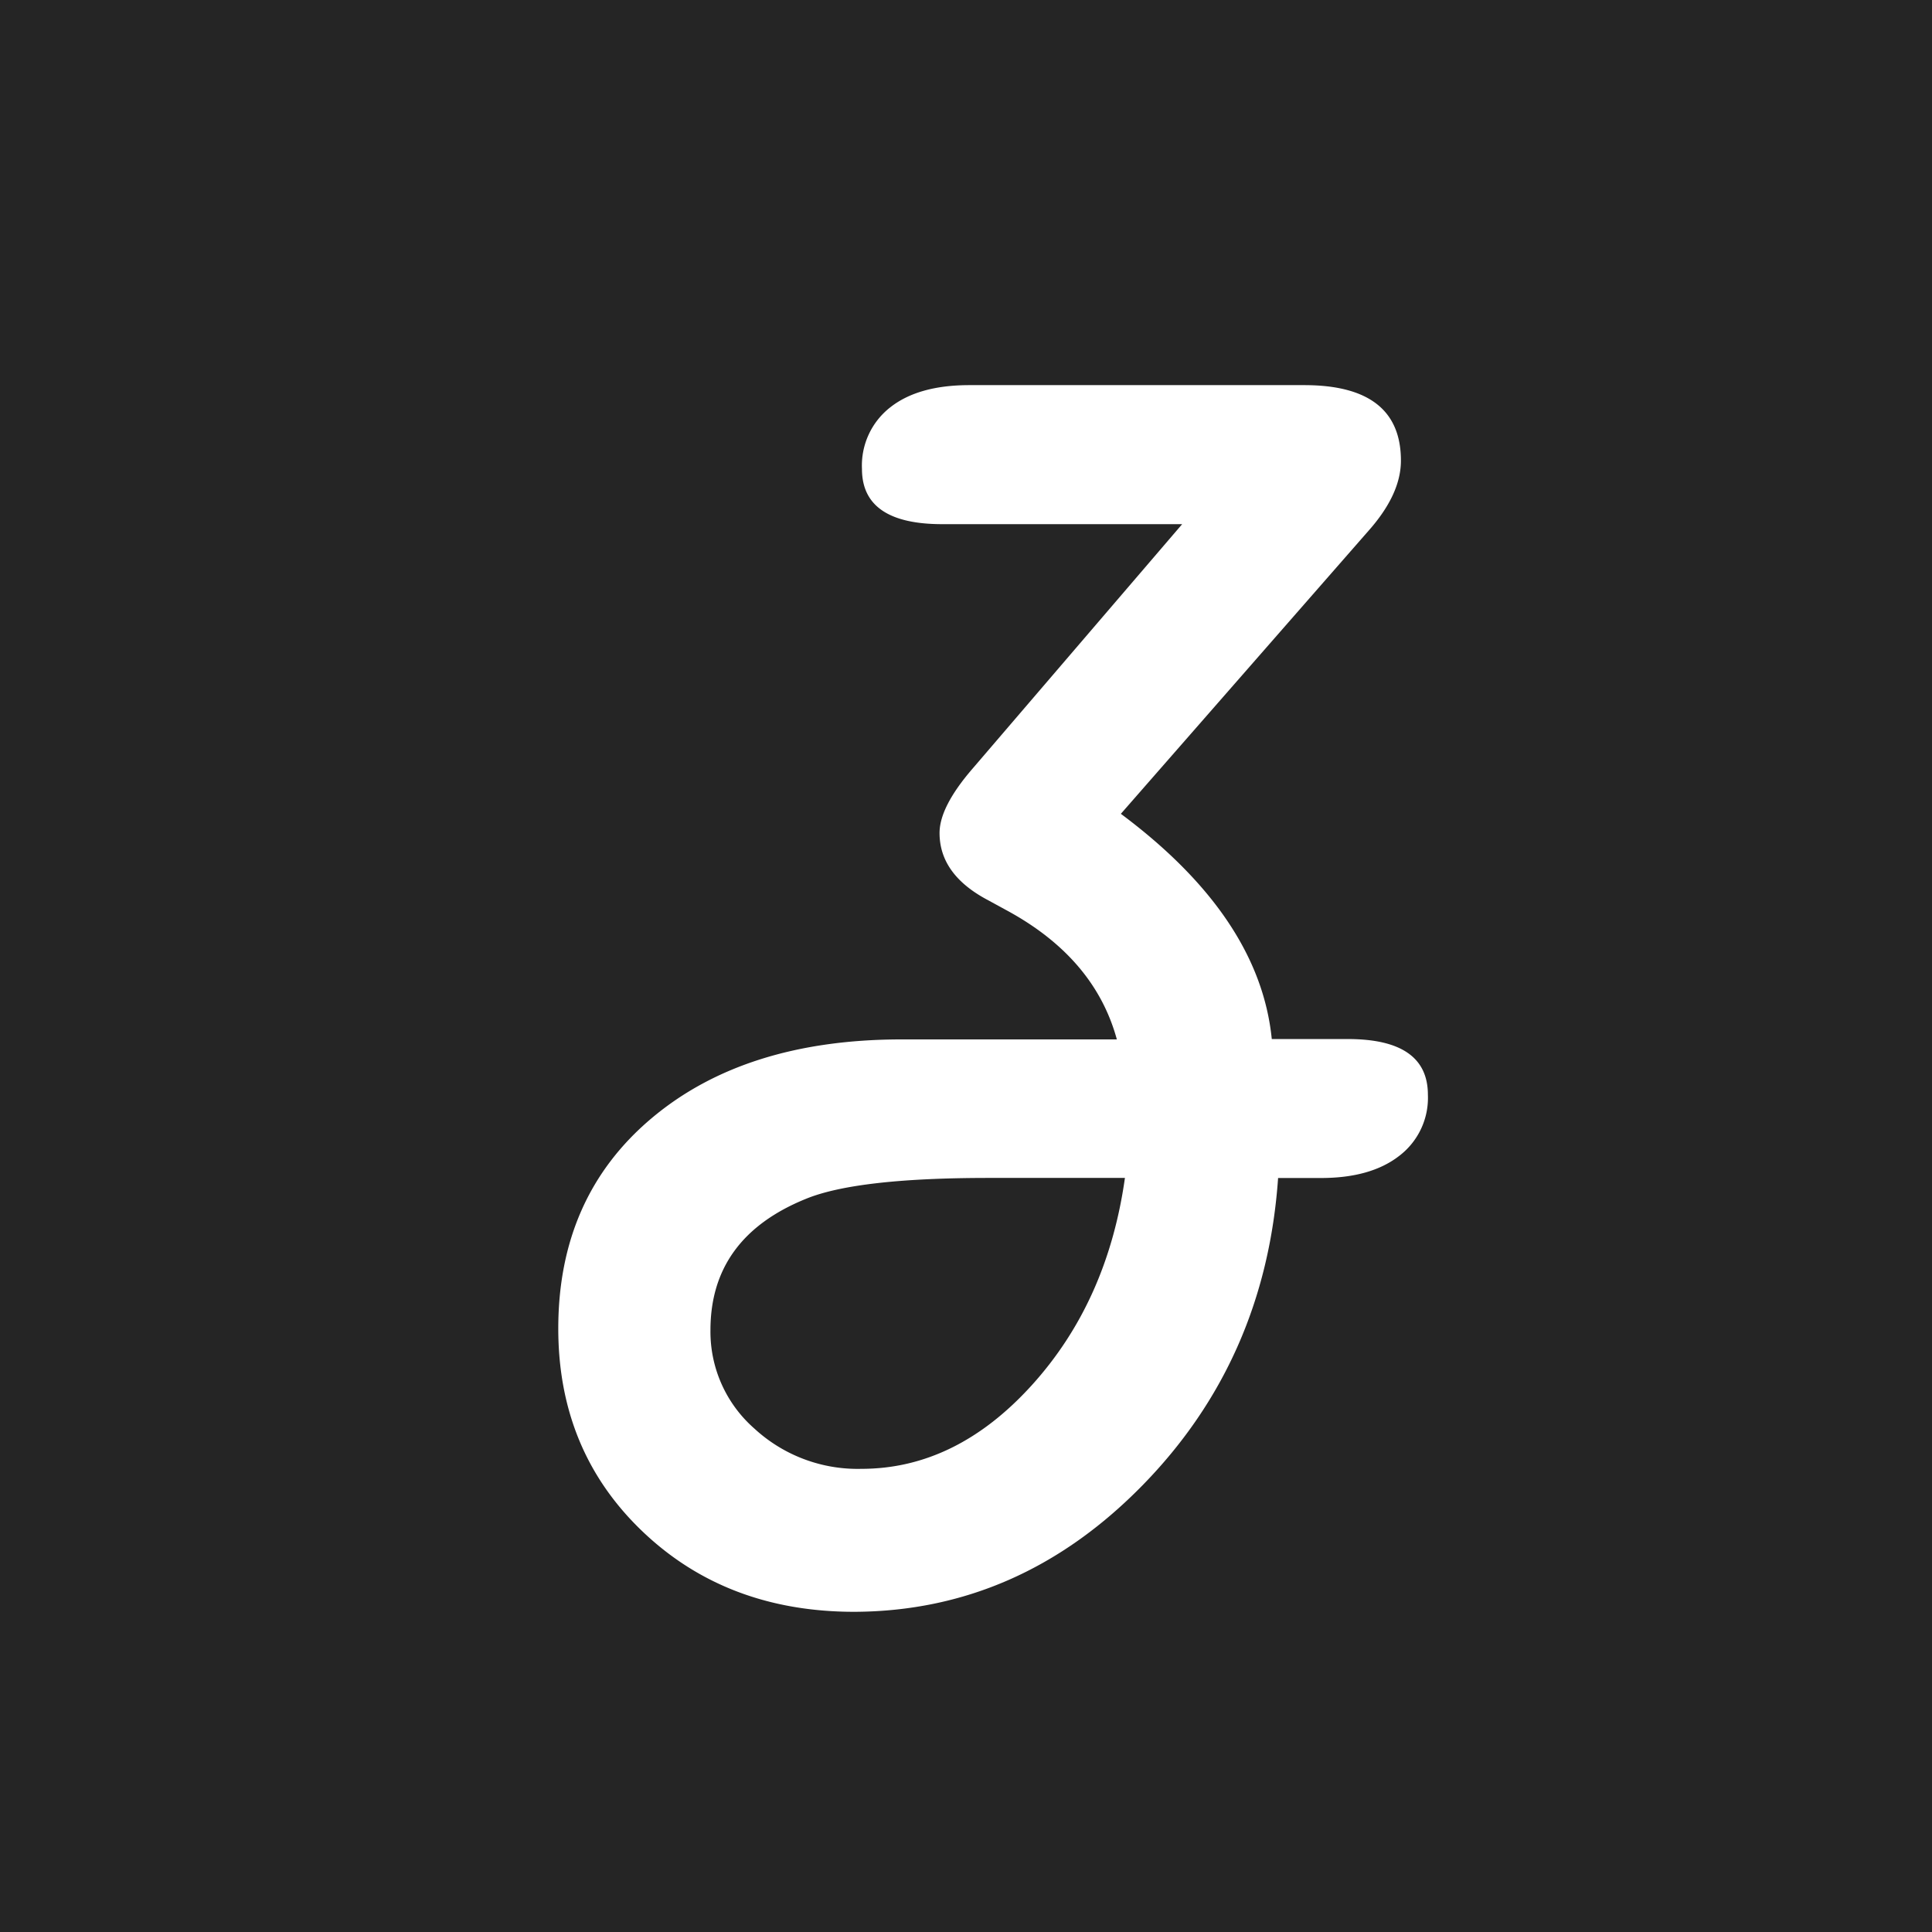 <svg xmlns="http://www.w3.org/2000/svg" viewBox="0 0 260 260"><path fill="#252525" d="M0 0h260v260H0z"/><path d="M150.84 109.52q18.67 13.91 20.31 30.31h10.23q10.78 0 10.78 7.5a9.81 9.81 0 0 1-3.83 8.2q-3.83 3-10.55 3H172q-1.7 24.47-18.27 41.38t-38.75 17q-17.19 0-28.52-10.82t-11.33-27.3q0-17.74 12.58-28.32t33.59-10.59h29q-3-11-14.92-17.42l-2.38-1.3q-6.56-3.44-6.56-9.06 0-3.52 4.45-8.67l28.2-32.89h-32.31Q116 70.53 116 63.11a9.93 9.93 0 0 1 3.79-8.28q3.79-3 10.66-3h45.08q13 0 13 10.16 0 4.53-4.37 9.45zm.55 49H133q-17.66 0-24.53 2.81-12.86 5.21-12.86 17.67a17.32 17.32 0 0 0 5.9 13.24 20.5 20.5 0 0 0 14.41 5.43q12.73 0 22.93-11.25t12.54-27.92z" fill="#fff"/></svg>